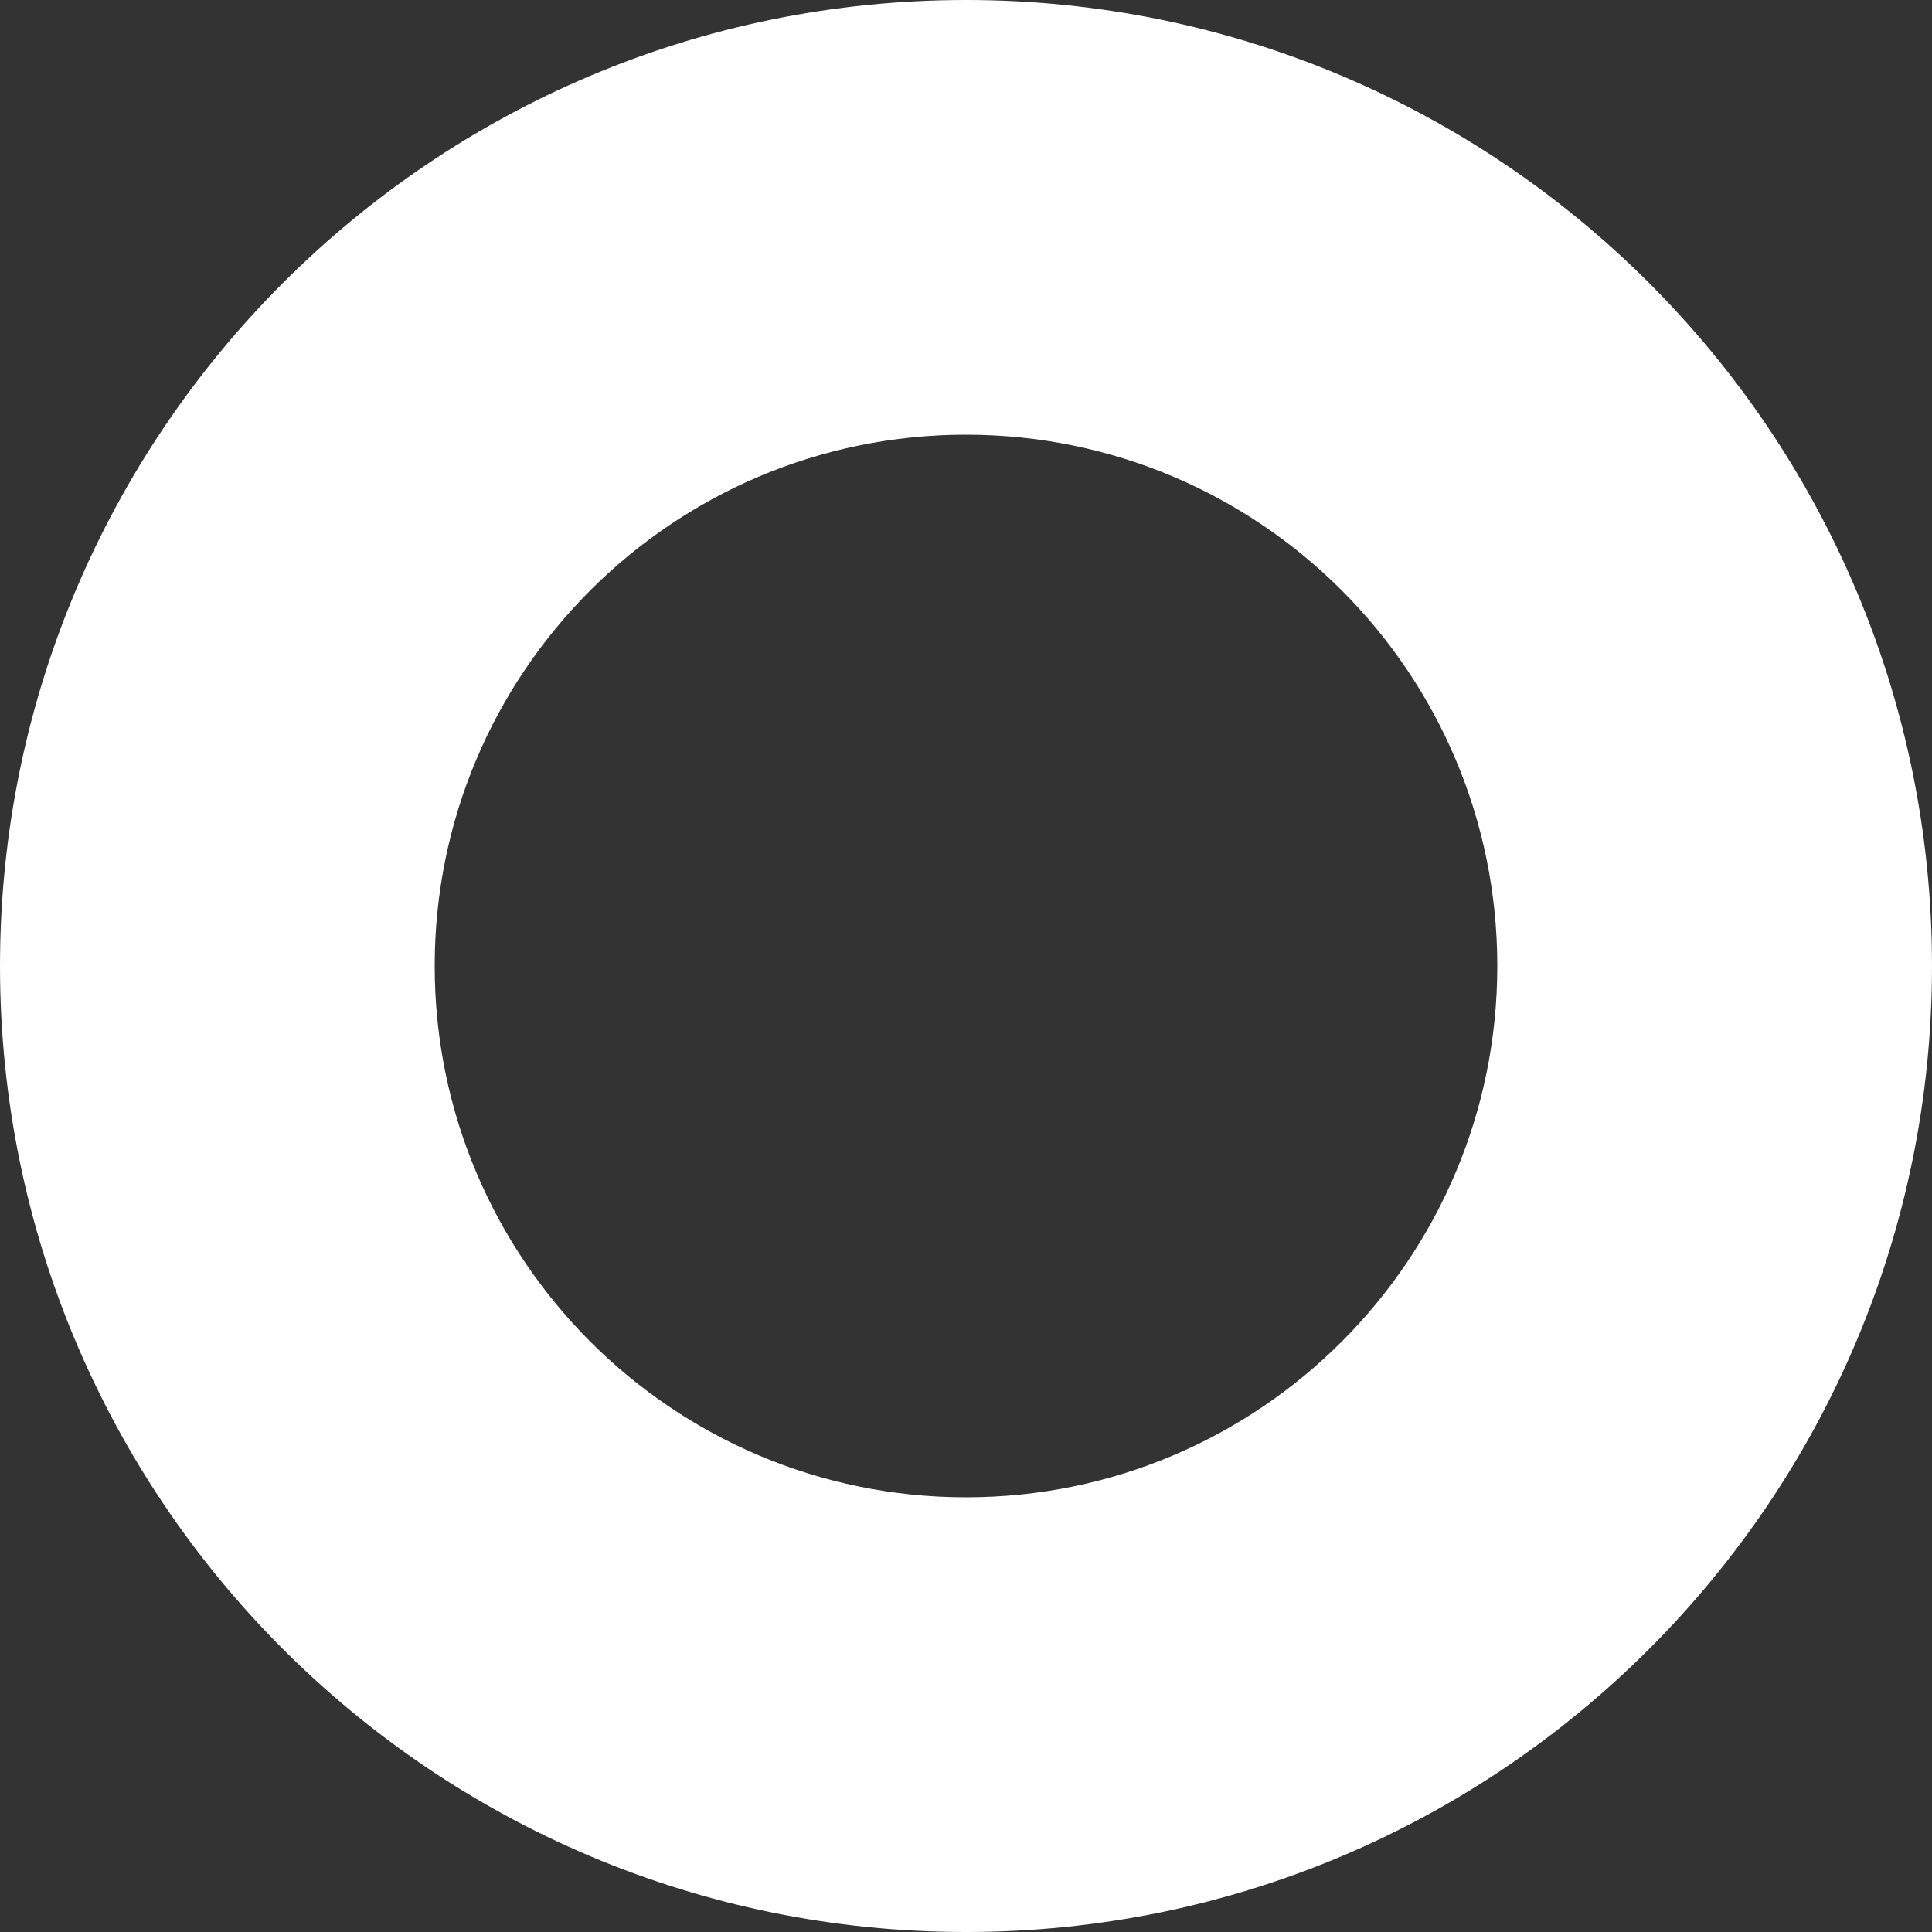 <svg width="22" height="22" viewBox="0 0 22 22" fill="none" xmlns="http://www.w3.org/2000/svg">
<rect x="0" y="0" width="22" height="22" fill="#333333" stroke="none"/>
<path id="Ellipse 4" d="M22 11C22 17.075 17.075 22 11 22C4.925 22 0 17.075 0 11C0 4.925 4.925 -3.05176e-05 11 -3.05176e-05C17.075 -3.05176e-05 22 4.925 22 11ZM4.95 11C4.95 14.341 7.659 17.05 11 17.05C14.341 17.05 17.05 14.341 17.05 11C17.05 7.659 14.341 4.95 11 4.95C7.659 4.95 4.95 7.659 4.95 11Z" fill="white"/>
</svg>
